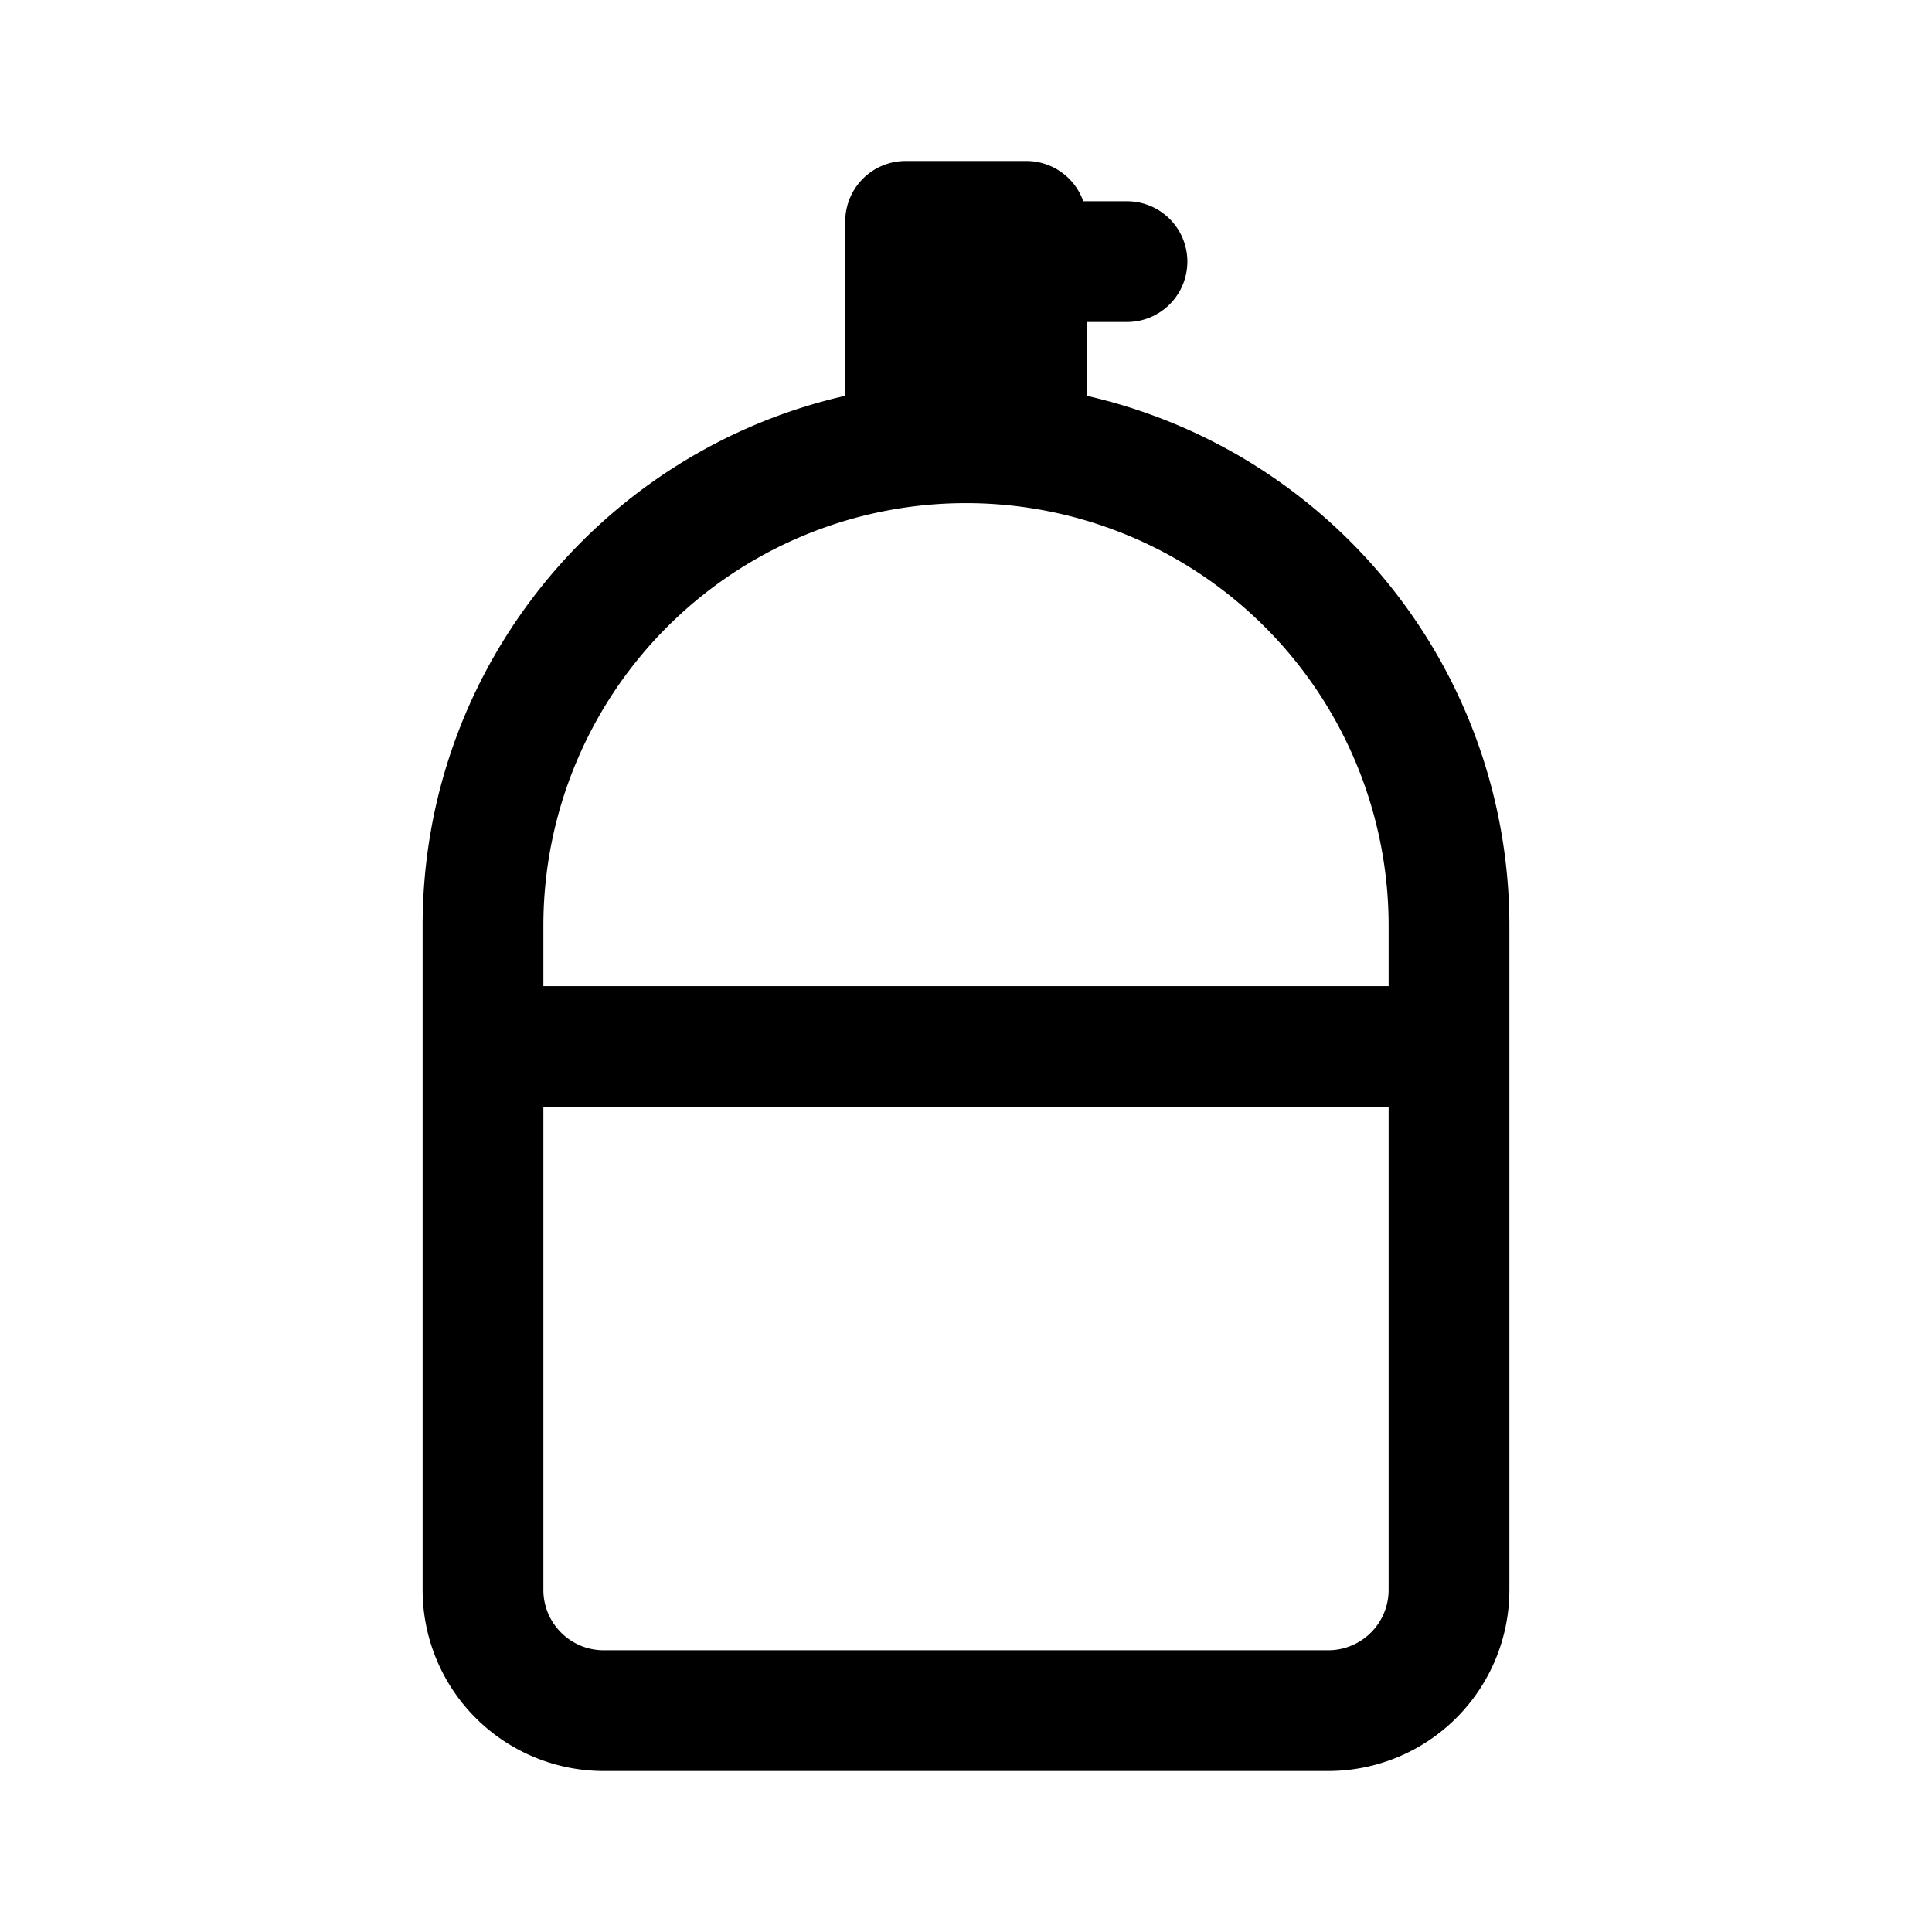 <svg xmlns="http://www.w3.org/2000/svg" width="3em" height="3em" viewBox="0 0 24 24"><path fill="currentColor" d="M10.5 2.75a.75.75 0 0 1 .75-.75h1.5a.75.75 0 0 1 .707.5H14A.75.75 0 0 1 14 4h-.5v.917a6.75 6.75 0 0 1 5.25 6.583v8.25A2.25 2.25 0 0 1 16.5 22h-9a2.25 2.25 0 0 1-2.25-2.25V11.5c0-3.212 2.244-5.9 5.25-6.583zM6.75 11.5v.75h10.5v-.75a5.25 5.25 0 1 0-10.5 0m10.5 2.25H6.75v6c0 .414.336.75.75.75h9a.75.75 0 0 0 .75-.75z"/></svg>